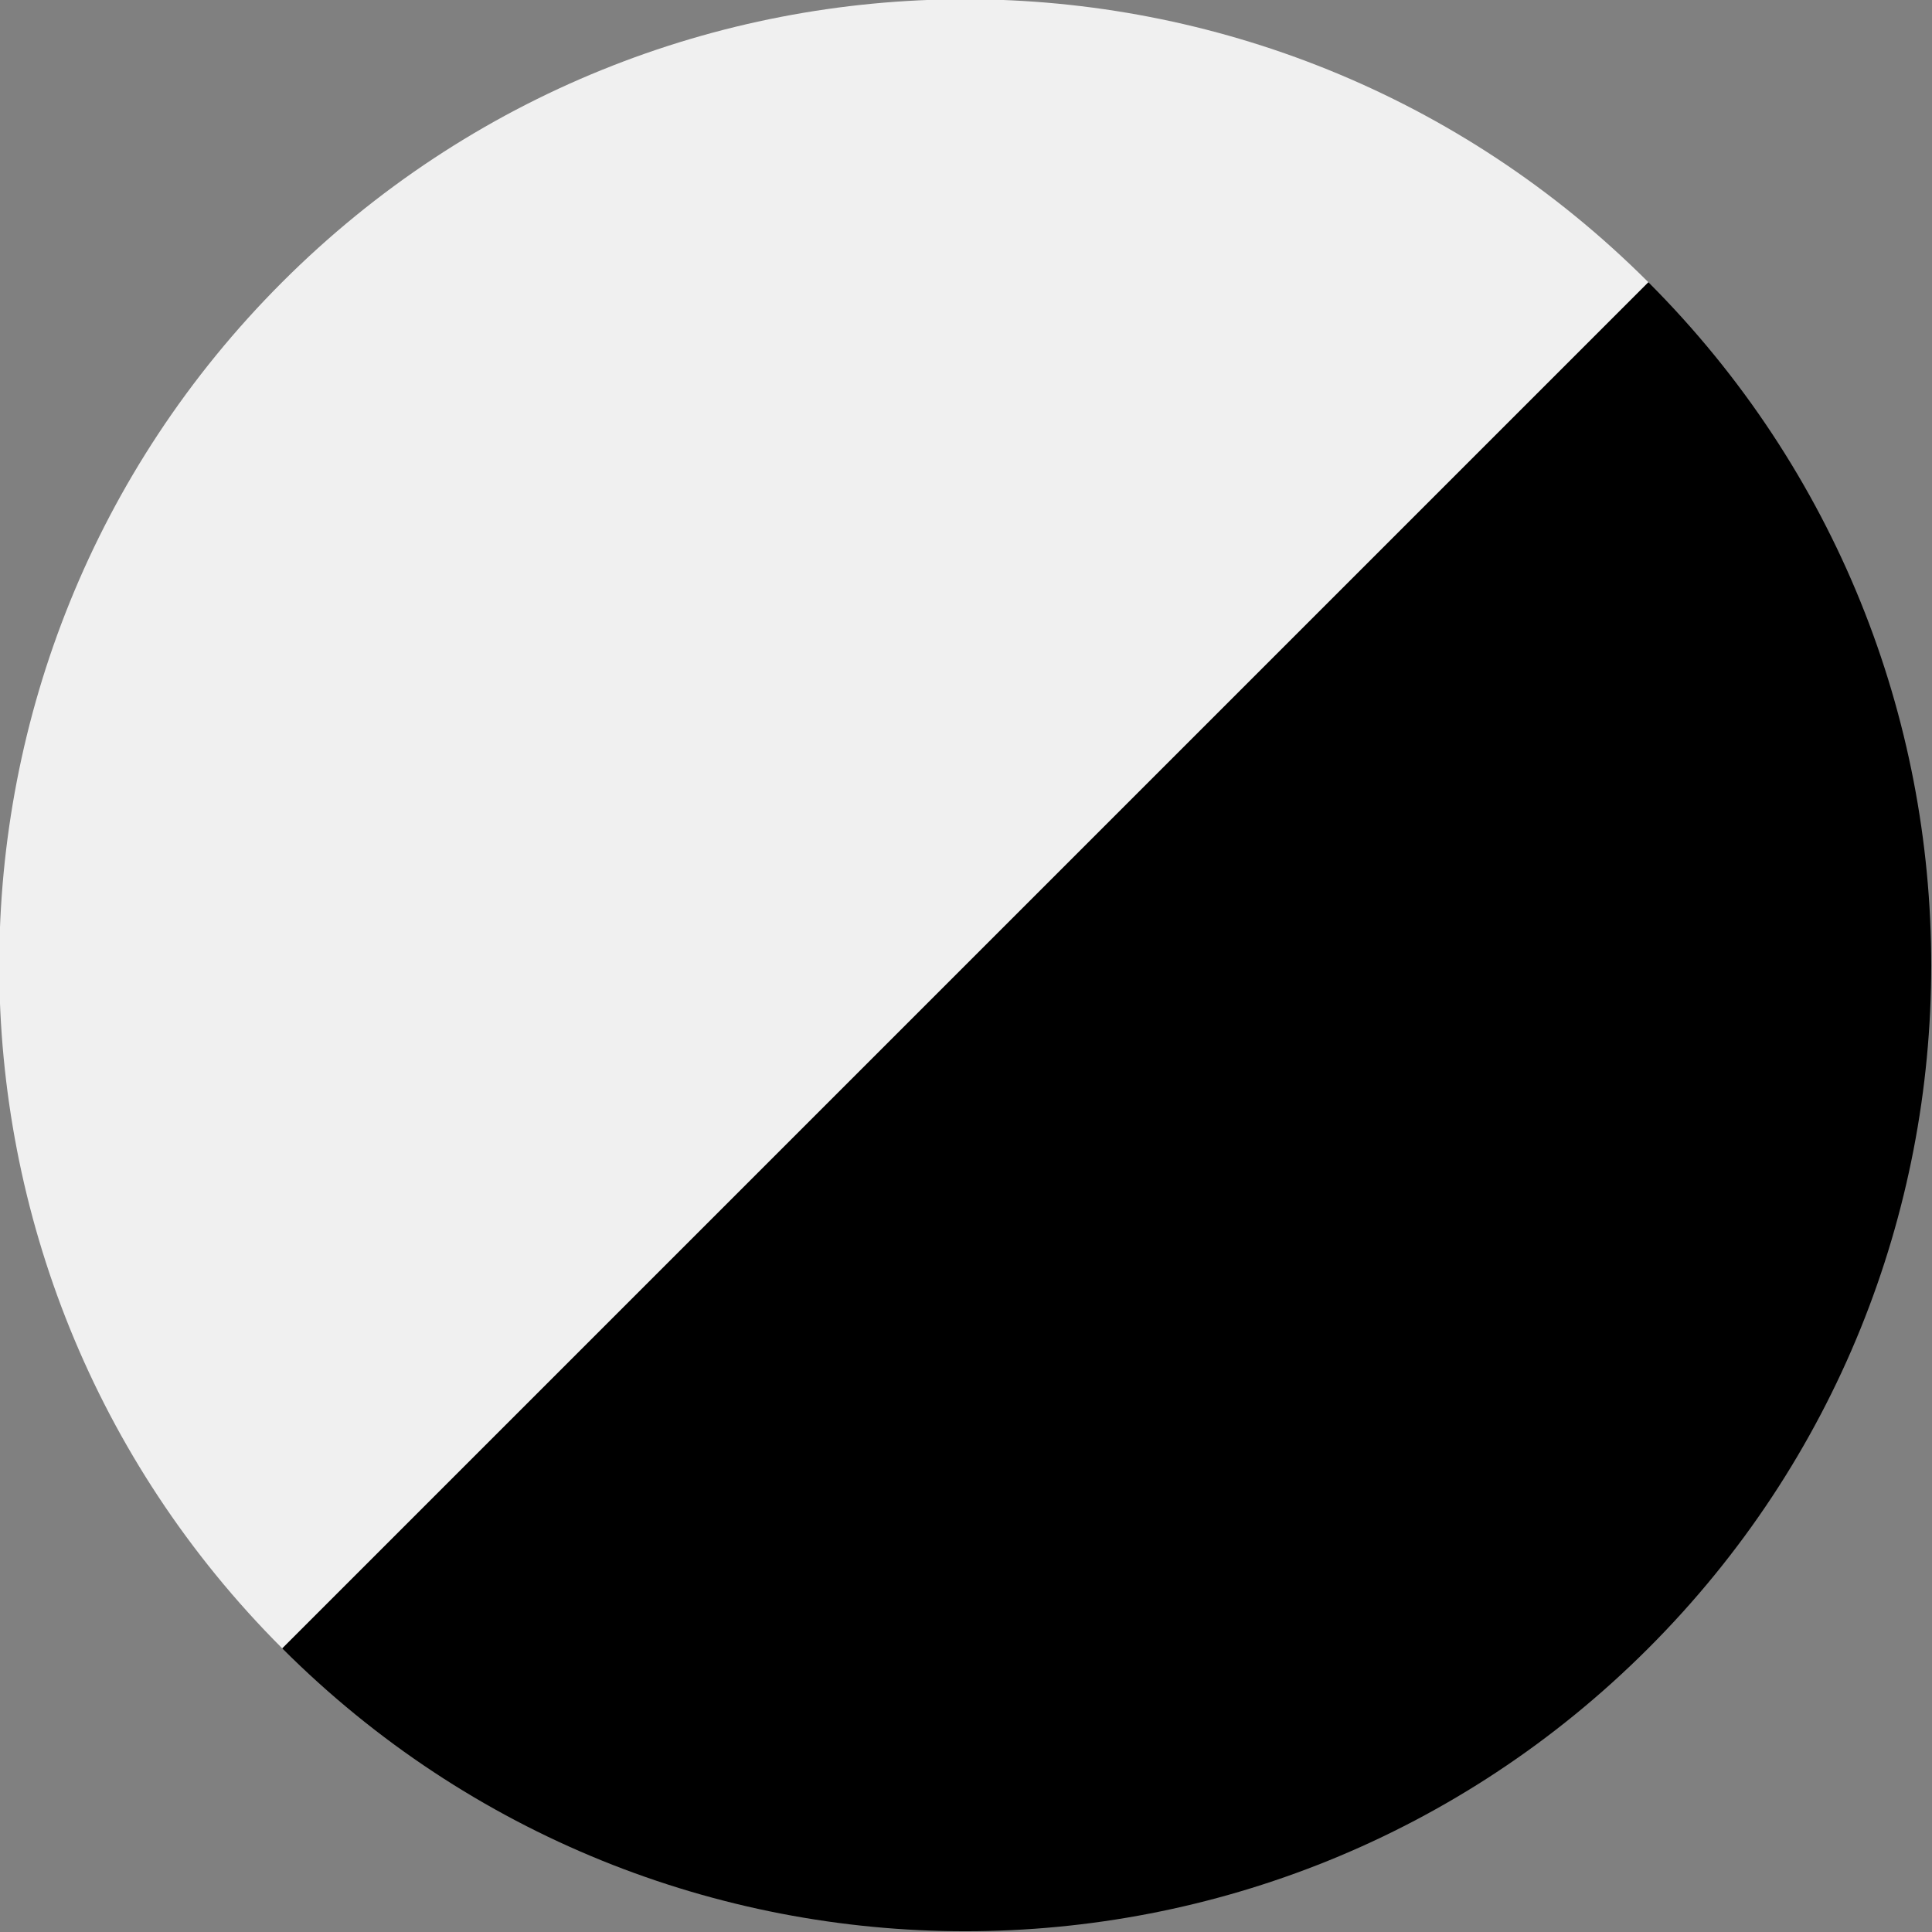 <svg viewBox="0 0 800 800" fill="none" xmlns="http://www.w3.org/2000/svg">
<rect x="0" y="0" width="800" height="800" fill="#808080" stroke="none"/>
<g clip-path="url(#clip0_31_37)">
<path fill-rule="evenodd" clip-rule="evenodd" d="M116.843 682.528C273.053 838.738 526.319 838.738 682.528 682.528C838.738 526.318 838.738 273.053 682.528 116.843L116.843 682.528Z" fill="black"/>
<path fill-rule="evenodd" clip-rule="evenodd" d="M682.528 116.843C526.318 -39.367 273.052 -39.367 116.843 116.843C-39.367 273.053 -39.367 526.319 116.843 682.528L682.528 116.843Z" fill="#F0F0F0"/>
</g>
<defs>
<clipPath id="clip0_31_37">
<rect width="800" height="800" fill="white"/>
</clipPath>
</defs>
</svg>
